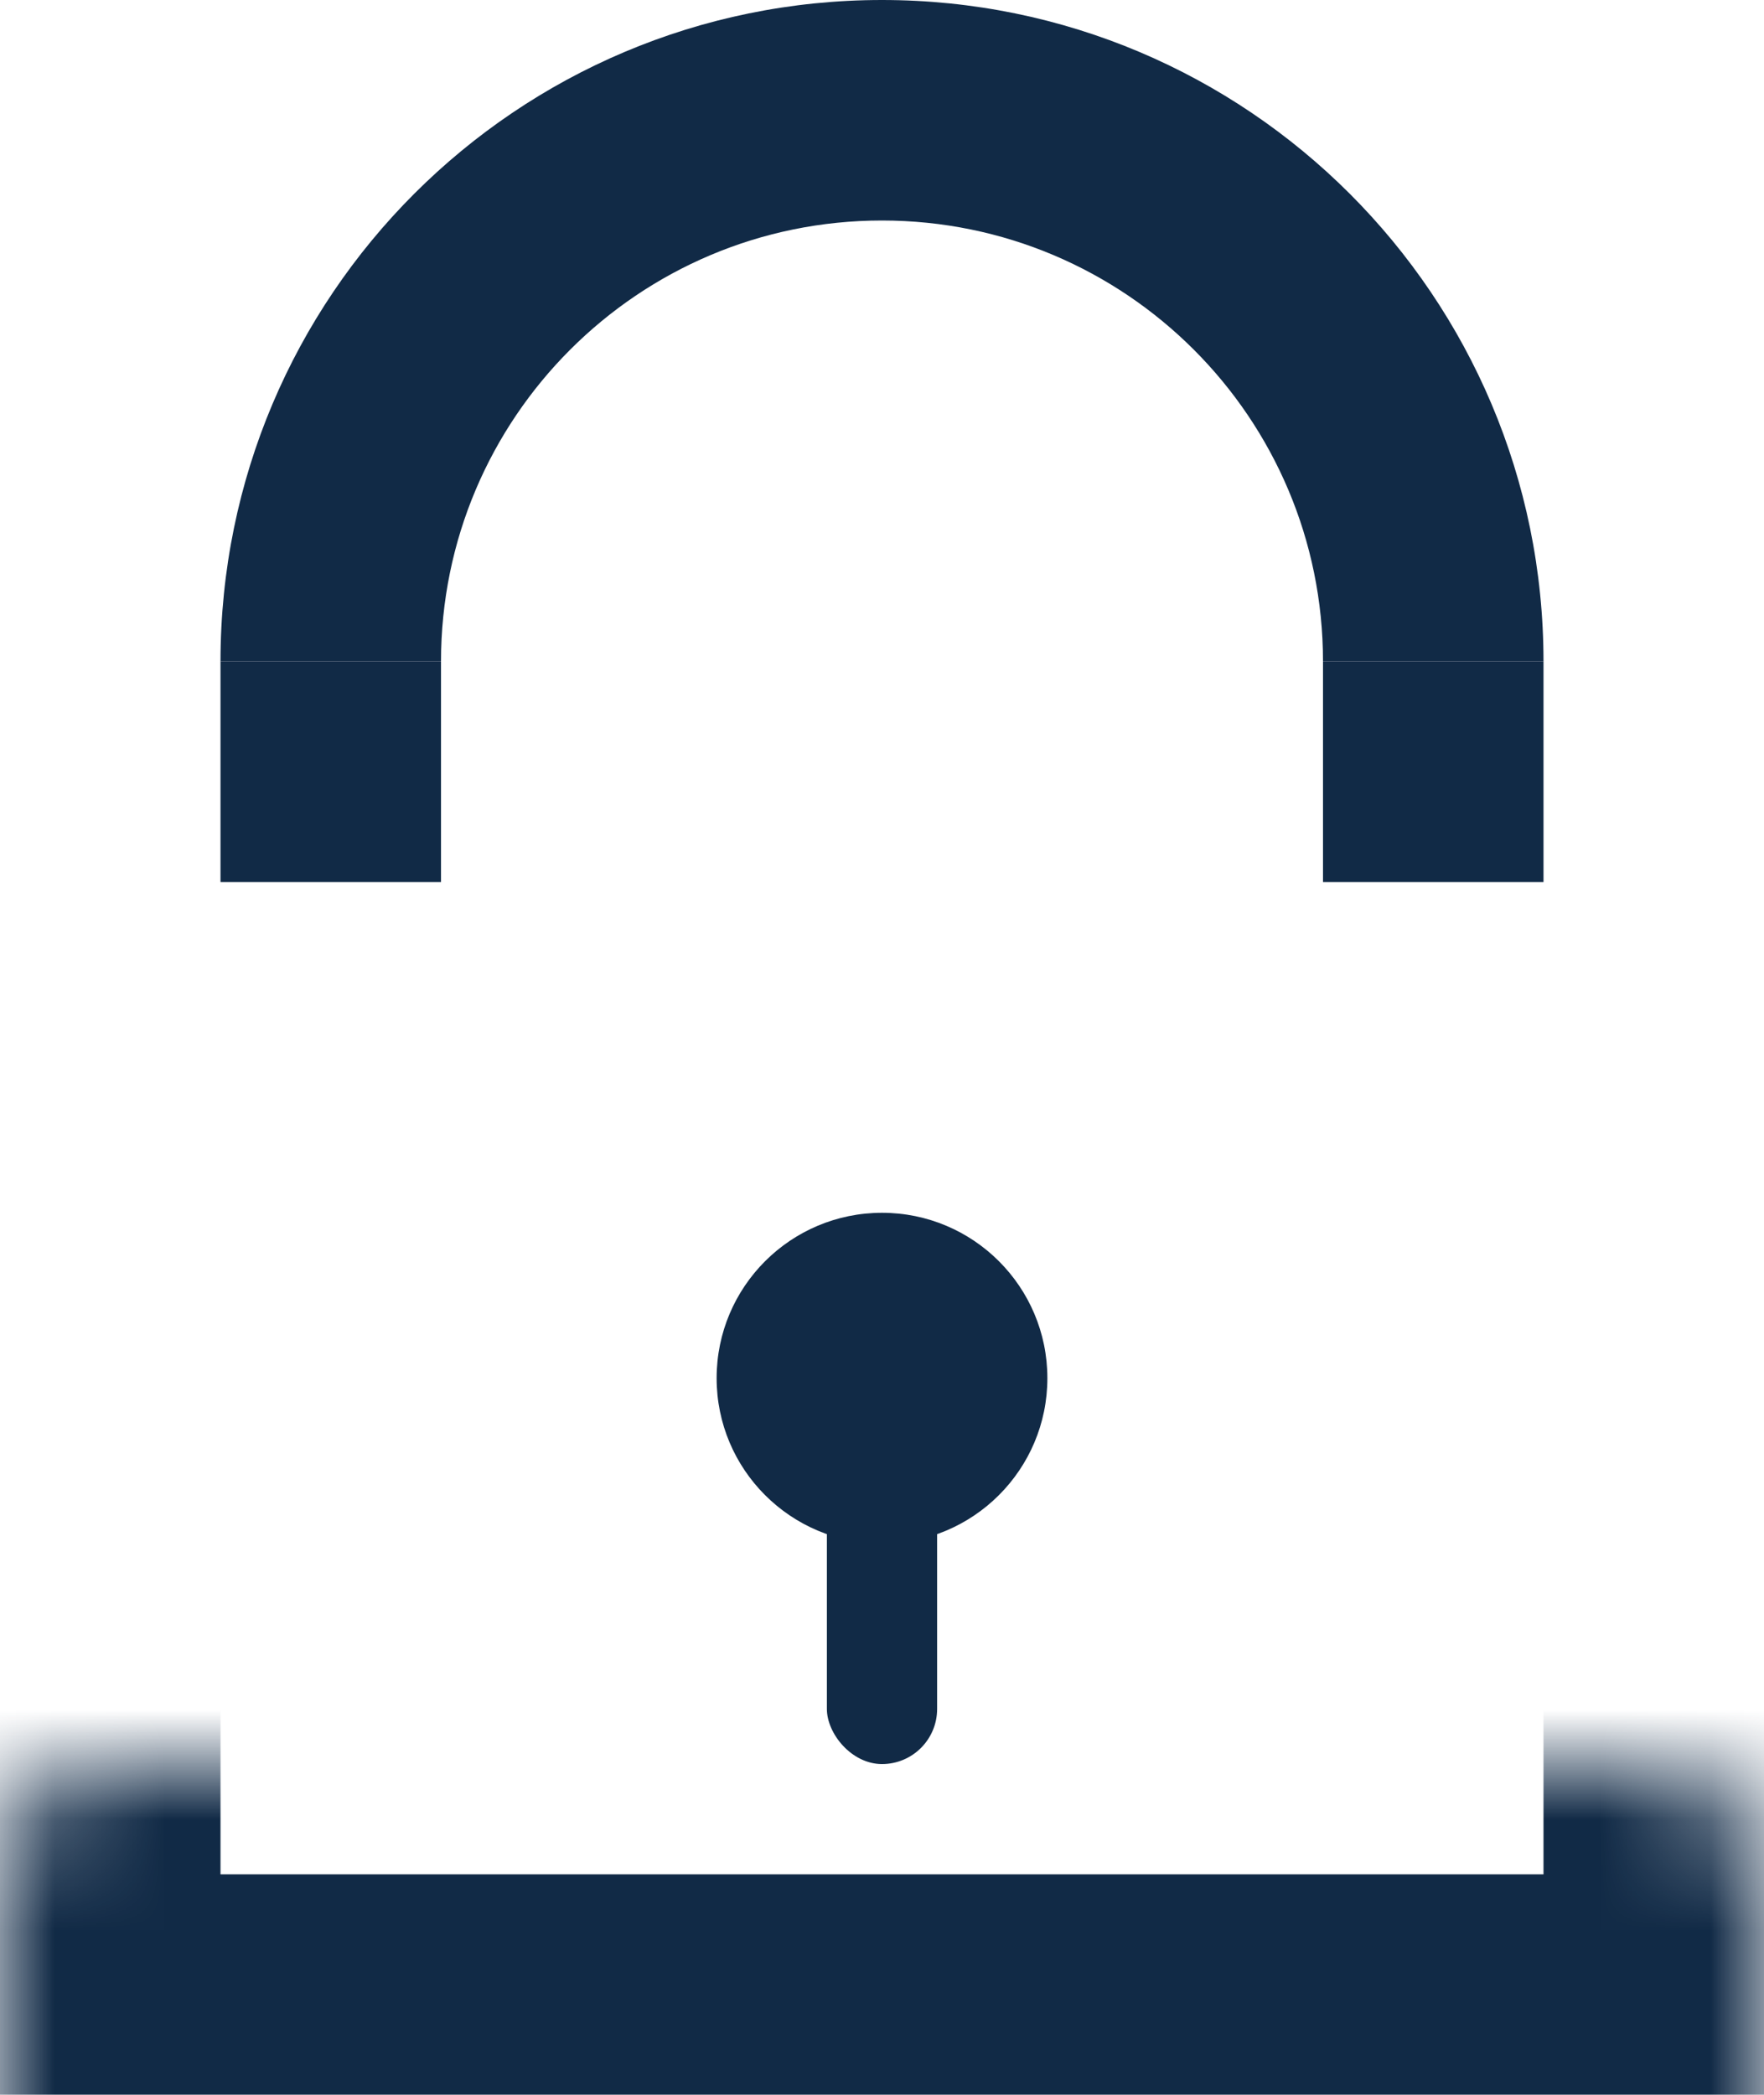 <svg width="16" height="19" viewBox="0 0 16 19" fill="none" xmlns="http://www.w3.org/2000/svg">
  <mask id="path-1-inside-1_204_1849" fill="white">
    <rect y="8" width="16" height="11" rx="1"/>
  </mask>
  <rect y="8" width="16" height="11" rx="1" stroke="#112A46" stroke-width="4" mask="url(#path-1-inside-1_204_1849)"/>
  <path fill-rule="evenodd" clip-rule="evenodd" d="M4 6C4 3.791 5.791 2 8 2C10.209 2 12 3.791 12 6H14C14 2.686 11.314 0 8 0C4.686 0 2 2.686 2 6L4 6Z" fill="#112A46"/>
  <line x1="13" y1="6" x2="13" y2="8" stroke="#112A46" stroke-width="2"/>
  <line x1="3" y1="6" x2="3" y2="8" stroke="#112A46" stroke-width="2"/>
  <circle cx="8" cy="12.5" r="1.5" fill="#112A46"/>
  <rect x="7.5" y="12" width="1" height="4" rx="0.5" fill="#112A46"/>
</svg>
